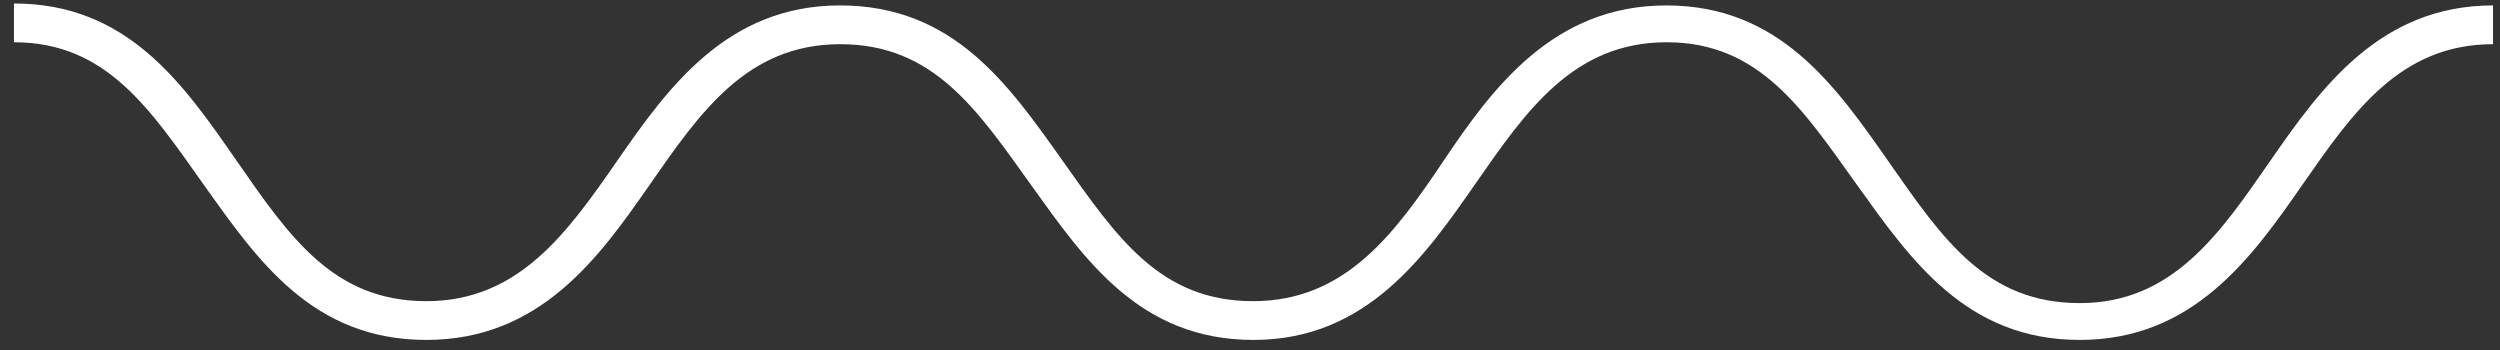 <svg id="Layer_1" data-name="Layer 1" xmlns="http://www.w3.org/2000/svg" viewBox="0 0 64.5 9.04"  height="9.04" width="64.5"><rect x="0" y="0" width="64.5" height="9.04" fill="#333333" stroke="none"/><defs><style>.cls-1{fill:#fff;}</style></defs><title>linesArtboard 1</title><path class="cls-1" d="M53.66,8.77c-2.93,0-4.36-2.06-5.75-4S45.4,1.09,43,1.09s-3.62,1.76-4.92,3.63-2.81,4.05-5.74,4.05-4.35-2.06-5.74-4-2.51-3.63-4.92-3.63-3.62,1.76-4.92,3.63S13.94,8.77,11,8.77s-4.36-2.06-5.74-4S2.76,1.09.36,1.09v-1C3.29.09,4.72,2.15,6.1,4.14S8.61,7.77,11,7.77,14.64,6,15.93,4.14s2.82-4,5.74-4S26,2.15,27.41,4.14s2.52,3.63,4.92,3.63S36,6,37.25,4.14s2.82-4,5.74-4,4.36,2.06,5.75,4.05,2.51,3.63,4.92,3.63S57.29,6,58.58,4.14s2.82-4,5.74-4v1c-2.4,0-3.62,1.76-4.92,3.63S56.59,8.77,53.66,8.77Z"/></svg>